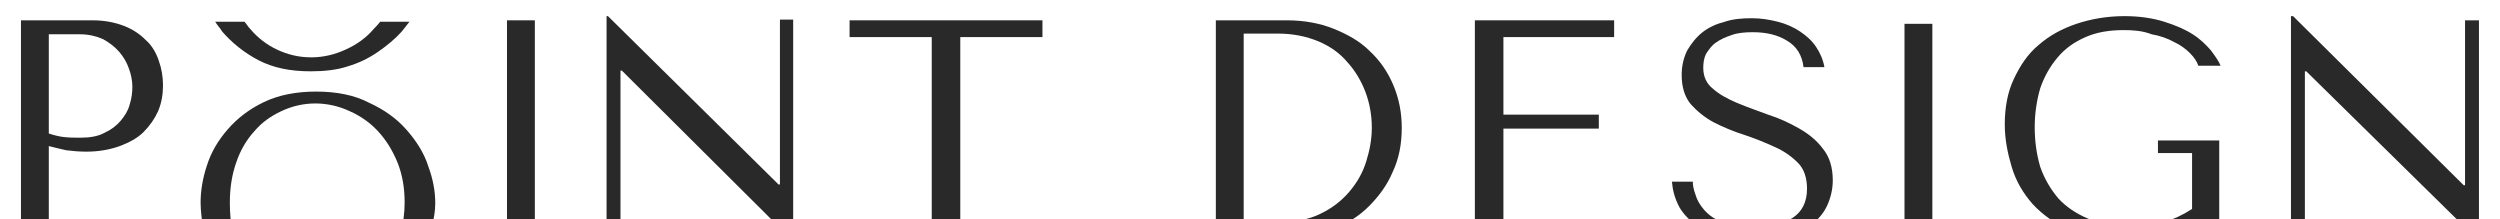 <svg width="1220" height="107" viewBox="0 0 1220 107" fill="none" xmlns="http://www.w3.org/2000/svg">
<path d="M1202.94 9.917H1209.73V116.965H1209.05L1125.46 34.804H1124.78V114.919H1117.99V7.871H1119.01L1202.26 90.373H1202.94V9.917Z" fill="#292929"/>
<path d="M1082.99 115.26V68.555H1053.08V74.691H1069.73V101.965C1064.98 105.033 1060.56 107.078 1055.8 108.442C1051.04 109.806 1045.95 110.488 1039.83 110.488C1032.02 110.488 1024.88 109.124 1019.1 106.737C1013.33 104.351 1008.23 100.942 1004.49 96.851C1000.75 92.419 997.696 87.305 995.657 81.509C993.958 75.714 992.938 69.236 992.938 62.077C992.938 55.259 993.958 48.781 995.657 42.986C997.696 37.19 1000.41 32.417 1004.15 27.985C1007.89 23.553 1012.31 20.485 1017.74 18.099C1023.18 15.712 1029.3 14.69 1036.43 14.69C1041.19 14.69 1045.61 15.03 1050.03 16.735C1054.1 17.417 1057.84 18.78 1060.9 20.485C1063.96 21.849 1066.68 23.894 1068.71 25.94C1070.75 27.985 1072.11 30.031 1072.79 32.076H1083.67C1082.65 29.69 1080.95 27.303 1078.91 24.576C1076.53 21.849 1073.81 19.121 1070.07 16.735C1066.34 14.348 1061.58 12.303 1056.14 10.598C1050.7 8.894 1044.25 7.871 1036.77 7.871C1028.28 7.871 1020.46 9.235 1013.33 11.621C1006.19 14.008 1000.07 17.417 994.977 21.849C989.54 26.281 985.802 32.076 982.744 38.554C979.686 45.031 978.327 52.531 978.327 60.713C978.327 67.873 979.686 74.691 981.725 81.509C983.764 88.328 987.162 94.123 991.919 99.578C996.676 104.692 1002.79 109.124 1009.93 112.192C1017.06 115.26 1025.9 116.965 1035.75 116.965C1043.23 116.965 1050.03 116.283 1055.8 114.579C1061.58 112.874 1066.34 111.169 1070.07 109.124V115.26H1082.99Z" fill="#292929"/>
<path d="M929.395 11.621H942.987V116.965H929.395V11.621Z" fill="#292929"/>
<path d="M826.094 88.669H815.9C816.24 92.76 817.26 96.851 819.638 101.283C821.677 104.692 824.735 107.76 828.133 110.147C831.871 112.533 835.949 114.579 840.706 115.942C845.463 117.306 850.56 117.988 856.337 117.988C862.114 117.988 867.211 117.306 871.968 115.942C876.725 114.579 880.463 112.533 883.861 109.806C887.259 107.078 889.978 104.01 891.677 100.26C893.376 96.51 894.395 92.419 894.395 87.987C894.395 81.509 892.696 76.396 889.638 72.646C886.58 68.555 882.842 65.486 878.085 62.759C873.327 60.032 868.23 57.645 862.793 55.941C861.06 55.288 859.361 54.671 857.696 54.066C854.141 52.773 850.743 51.538 847.502 50.145C842.745 48.099 839.007 46.054 835.949 43.327C832.891 40.94 831.192 37.531 831.192 33.099C831.192 30.713 831.531 28.326 832.551 26.281C833.91 24.235 835.269 22.19 837.308 20.826C839.687 19.121 842.065 18.099 845.124 17.076C847.842 16.053 851.58 15.712 855.318 15.712C862.114 15.712 867.551 17.076 871.968 19.803C876.725 22.531 879.444 26.962 880.123 32.758H890.318C889.638 29.008 888.279 25.94 886.24 22.872C884.201 19.803 881.483 17.417 878.424 15.371C875.366 13.326 871.628 11.621 867.551 10.598C863.473 9.576 859.395 8.894 854.978 8.894C850.221 8.894 845.803 9.235 841.725 10.598C837.648 11.621 833.91 13.326 830.852 15.712C827.794 18.099 825.415 21.167 823.376 24.576C821.677 27.985 820.658 32.076 820.658 36.508C820.658 42.304 822.017 47.077 825.075 50.827C828.133 54.236 831.871 57.304 836.289 59.691C841.046 62.077 845.803 64.123 851.24 65.827C856.337 67.532 861.434 69.577 865.852 71.623C870.609 73.668 874.347 76.396 877.405 79.464C880.463 82.532 881.822 86.964 881.822 92.078C881.822 98.555 879.444 103.328 874.686 106.396C869.929 109.465 863.473 110.828 855.657 110.828C849.201 110.828 844.104 110.147 840.366 108.442C836.289 106.737 833.57 104.692 831.531 102.305C829.492 99.919 828.133 97.533 827.454 95.146C826.434 92.419 826.094 90.373 826.094 88.669Z" fill="#292929"/>
<path d="M719.736 9.917H787.697V18.099H733.668V55.941H780.221V62.759H733.668V107.078H787.697V115.26H719.736V9.917Z" fill="#292929"/>
<path fill-rule="evenodd" clip-rule="evenodd" d="M593.329 9.917V115.26H629.688C637.163 115.26 644.299 114.238 650.755 111.51C657.552 109.124 663.328 105.374 668.086 100.601C672.843 95.828 676.92 90.373 679.639 83.896C682.697 77.418 684.056 70.259 684.056 62.418C684.056 54.918 682.697 48.099 679.979 41.622C677.26 35.145 673.522 29.69 668.425 24.917C663.668 20.144 657.552 16.735 650.755 14.008C643.959 11.28 636.144 9.917 627.989 9.917H593.329ZM623.571 108.442H606.921V16.394H623.571C631.047 16.394 637.503 17.758 643.28 20.144C649.057 22.531 653.814 25.94 657.552 30.372C661.289 34.463 664.348 39.577 666.387 45.031C668.425 50.486 669.445 56.282 669.445 62.418C669.445 67.873 668.425 73.327 666.726 78.782C665.027 84.237 662.309 89.01 658.571 93.442C654.833 97.874 650.076 101.624 644.299 104.351C638.862 107.078 631.727 108.442 623.571 108.442Z" fill="#292929"/>
<path d="M468.62 115.26H454.689V18.099H414.592V9.917H508.717V18.099H468.62V115.26Z" fill="#292929"/>
<path d="M247.408 9.917H261V115.26H247.408V9.917Z" fill="#292929"/>
<path d="M100.952 80.828C98.913 86.964 97.894 93.101 97.894 98.896C97.894 102.694 98.48 107.078 99.107 111.778C99.156 112.141 99.204 112.507 99.253 112.874H113.525C112.506 108.442 112.166 103.669 112.166 98.896C112.166 91.737 113.185 85.26 115.224 79.464C117.263 73.327 120.321 68.214 124.059 64.123C127.797 59.691 132.214 56.622 137.311 54.236C142.408 51.85 147.845 50.486 153.962 50.486C159.738 50.486 165.515 51.85 170.612 54.236C176.049 56.622 180.806 60.032 184.544 64.123C188.622 68.555 191.68 73.668 194.059 79.464C196.437 85.6 197.457 91.737 197.457 98.896C197.457 104.01 196.777 108.442 195.758 112.874H210.029C210.369 112.192 210.709 111.51 210.709 110.828C211.729 106.737 212.408 102.987 212.408 99.237C212.408 93.442 211.389 87.646 209.01 81.168C206.971 74.691 203.233 68.895 198.476 63.441C193.719 57.986 187.602 53.554 180.127 50.145C172.991 46.395 164.156 44.69 154.302 44.69C144.447 44.69 135.952 46.395 128.816 49.804C121.68 53.213 115.904 57.645 111.146 63.1C106.389 68.555 102.991 74.35 100.952 80.828Z" fill="#292929"/>
<path fill-rule="evenodd" clip-rule="evenodd" d="M23.817 115.26V71.282C26.535 71.964 29.254 72.646 32.312 73.327C35.37 73.668 38.428 74.009 42.166 74.009C48.283 74.009 53.719 72.987 58.477 71.282C62.894 69.577 66.972 67.532 70.03 64.463C73.088 61.395 75.467 57.986 77.166 54.236C78.865 50.145 79.545 46.054 79.545 41.622C79.545 37.531 78.865 33.44 77.506 29.69C76.147 25.599 74.108 22.19 71.05 19.462C68.331 16.735 64.933 14.348 60.516 12.644C56.098 10.939 51.001 9.917 45.224 9.917H10.225V115.26H23.817ZM23.817 65.145V16.735H39.108C43.525 16.735 47.263 17.758 50.322 19.121C53.38 20.826 56.098 22.872 58.137 25.258C60.176 27.644 61.875 30.372 62.894 33.44C63.914 36.167 64.593 39.236 64.593 42.304C64.593 45.031 64.254 48.099 63.234 51.168C62.554 53.895 60.855 56.622 58.817 59.009C56.778 61.395 54.059 63.441 51.001 64.805C47.943 66.509 43.865 67.191 39.448 67.191C36.389 67.191 33.671 67.191 30.953 66.85C28.234 66.509 25.856 65.827 23.817 65.145Z" fill="#292929"/>
<path d="M387.067 9.576H380.611V90.032H379.932L296.68 7.871H296V114.919H302.796V34.463H303.476L386.388 116.965H387.067V9.576Z" fill="#292929"/>
<path d="M106.707 12.984C106.112 12.217 105.518 11.45 105.008 10.598H119.28C119.789 11.109 120.214 11.706 120.639 12.302C121.064 12.899 121.488 13.495 121.998 14.007C125.736 18.439 130.153 21.848 135.25 24.234C140.348 26.621 145.784 27.985 151.901 27.985C157.678 27.985 163.454 26.621 168.551 24.234C173.988 21.848 178.746 18.439 182.483 14.007C183.503 12.984 184.522 11.961 185.542 10.598H199.813C199.134 11.45 198.539 12.217 197.945 12.984C197.35 13.751 196.755 14.518 196.076 15.37C192.678 19.121 188.94 22.189 184.522 25.257C180.105 28.325 175.348 30.712 169.571 32.416C164.474 34.121 158.357 34.803 151.561 34.803C141.707 34.803 133.212 33.098 126.076 29.348C118.94 25.598 113.163 20.825 108.406 15.37C107.896 14.518 107.301 13.751 106.707 12.984Z" fill="#292929"/>
</svg>
